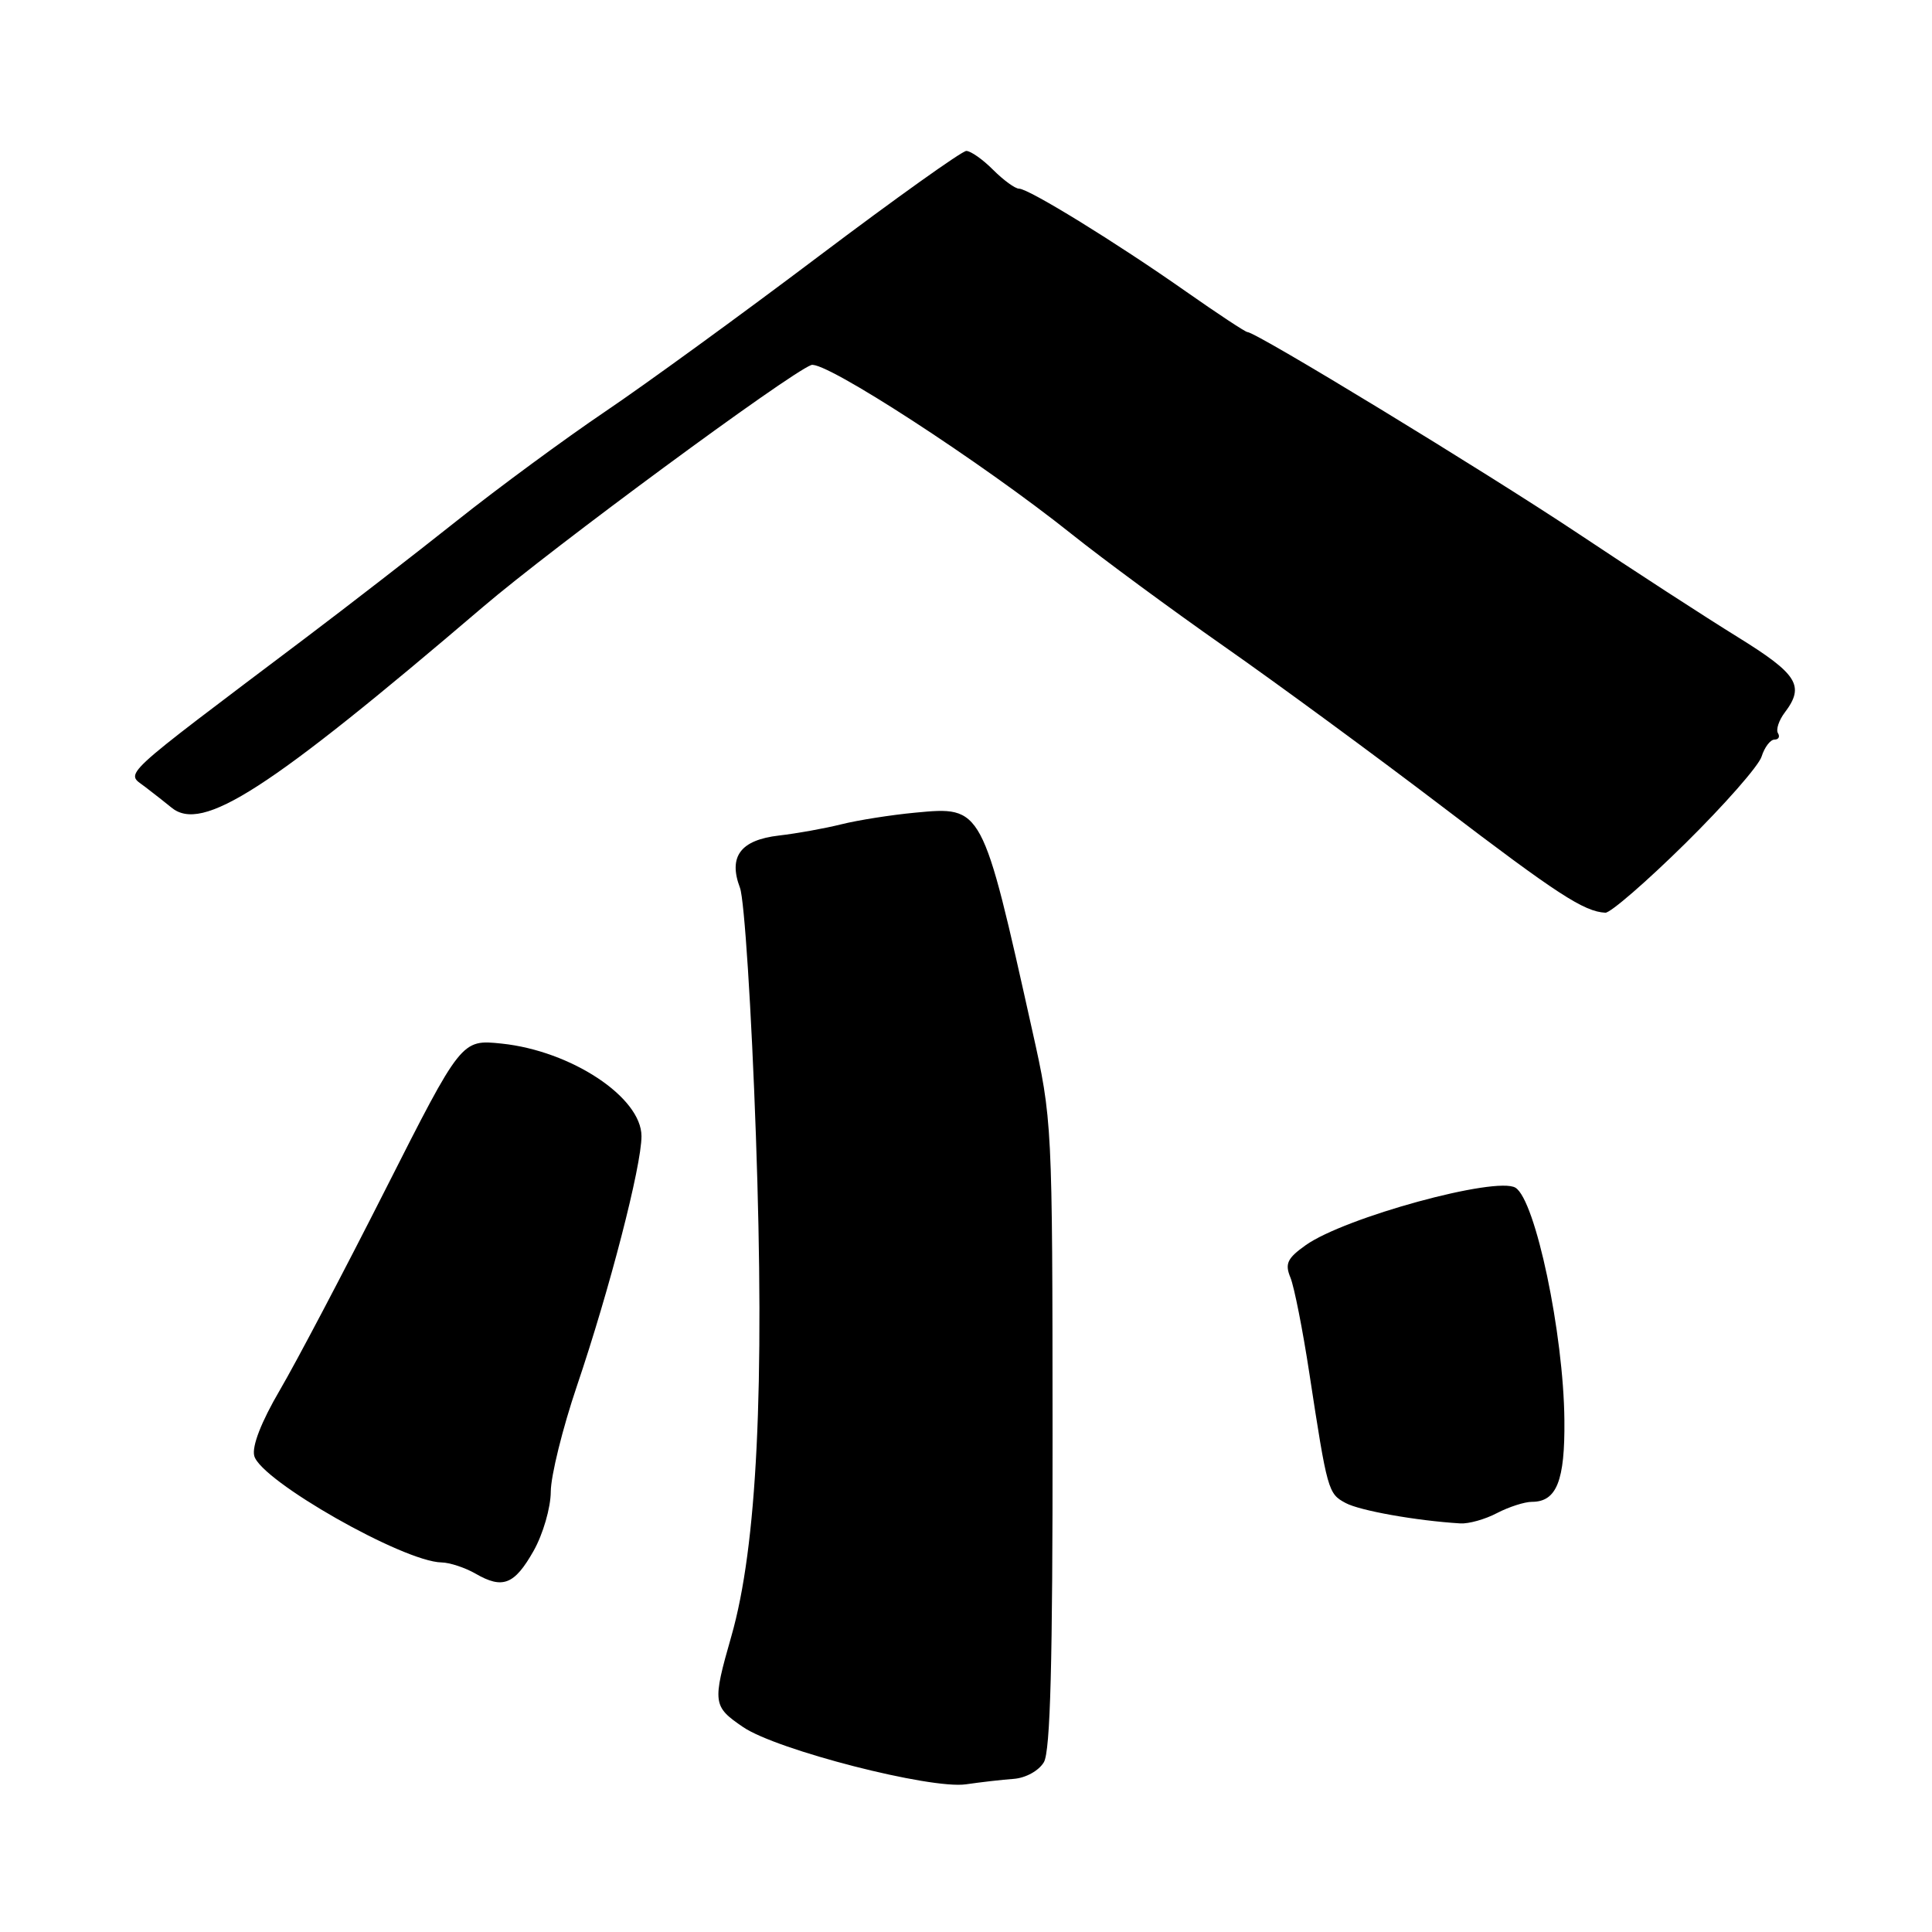 <?xml version="1.0" encoding="UTF-8" standalone="no"?>
<!DOCTYPE svg PUBLIC "-//W3C//DTD SVG 1.1//EN" "http://www.w3.org/Graphics/SVG/1.1/DTD/svg11.dtd" >
<svg xmlns="http://www.w3.org/2000/svg" xmlns:xlink="http://www.w3.org/1999/xlink" version="1.1" viewBox="0 0 256 256">
 <g >
 <path fill="currentColor"
d=" M 134.32 235.71 C 135.92 235.59 137.65 234.63 138.32 233.50 C 139.18 232.05 139.49 220.12 139.47 190.00 C 139.45 148.71 139.44 148.44 136.77 136.50 C 130.14 106.74 130.20 106.84 121.28 107.68 C 118.10 107.98 113.70 108.67 111.50 109.22 C 109.30 109.77 105.58 110.44 103.23 110.71 C 98.12 111.30 96.48 113.50 98.05 117.64 C 98.63 119.16 99.58 133.93 100.16 150.45 C 101.34 183.91 100.31 204.91 96.91 216.80 C 94.38 225.65 94.44 226.11 98.47 228.85 C 102.93 231.89 123.31 237.12 128.00 236.43 C 129.93 236.15 132.77 235.82 134.32 235.71 Z  M 70.71 205.49 C 71.95 203.29 72.97 199.78 72.98 197.66 C 72.99 195.54 74.55 189.24 76.44 183.66 C 80.78 170.85 85.00 154.52 85.00 150.55 C 85.00 145.40 75.68 139.24 66.46 138.28 C 61.14 137.73 61.14 137.73 51.07 157.62 C 45.54 168.55 39.24 180.51 37.08 184.20 C 34.62 188.40 33.36 191.64 33.69 192.91 C 34.54 196.19 53.44 206.94 58.50 207.03 C 59.60 207.05 61.62 207.72 63.00 208.51 C 66.61 210.60 68.16 209.99 70.71 205.49 Z  M 198.36 200.49 C 199.94 199.67 202.02 199.00 202.99 199.00 C 206.26 199.00 207.37 196.22 207.29 188.18 C 207.19 176.73 203.46 159.02 200.81 157.38 C 198.28 155.82 178.16 161.32 173.00 165.00 C 170.57 166.73 170.23 167.45 170.99 169.29 C 171.49 170.51 172.62 176.22 173.50 182.00 C 175.88 197.56 175.98 197.92 178.31 199.16 C 180.19 200.17 187.64 201.50 193.50 201.86 C 194.60 201.93 196.79 201.32 198.36 200.49 Z  M 223.32 111.75 C 228.48 106.66 233.03 101.49 233.42 100.25 C 233.81 99.01 234.58 98.00 235.13 98.00 C 235.67 98.00 235.88 97.62 235.59 97.15 C 235.30 96.68 235.71 95.44 236.50 94.40 C 239.17 90.87 238.20 89.33 230.25 84.41 C 225.99 81.78 216.45 75.59 209.06 70.66 C 196.74 62.46 166.45 44.00 165.29 44.00 C 165.02 44.00 161.36 41.58 157.15 38.63 C 147.94 32.16 136.32 25.00 135.03 25.00 C 134.51 25.00 132.97 23.88 131.59 22.50 C 130.22 21.12 128.62 20.00 128.04 20.00 C 127.47 20.00 118.65 26.29 108.45 33.98 C 98.26 41.67 85.54 50.92 80.21 54.52 C 74.87 58.13 66.00 64.65 60.50 69.03 C 55.00 73.40 46.00 80.37 40.50 84.52 C 15.29 103.54 16.64 102.28 19.21 104.25 C 20.47 105.21 22.04 106.45 22.71 107.00 C 26.79 110.38 35.47 104.78 64.00 80.42 C 73.25 72.52 104.43 49.54 107.49 48.37 C 109.22 47.70 130.08 61.25 142.00 70.77 C 146.12 74.06 155.20 80.75 162.17 85.63 C 169.15 90.51 182.13 100.04 191.03 106.82 C 206.36 118.50 209.88 120.79 212.72 120.94 C 213.39 120.97 218.16 116.84 223.32 111.75 Z "/>
</g>
</svg>